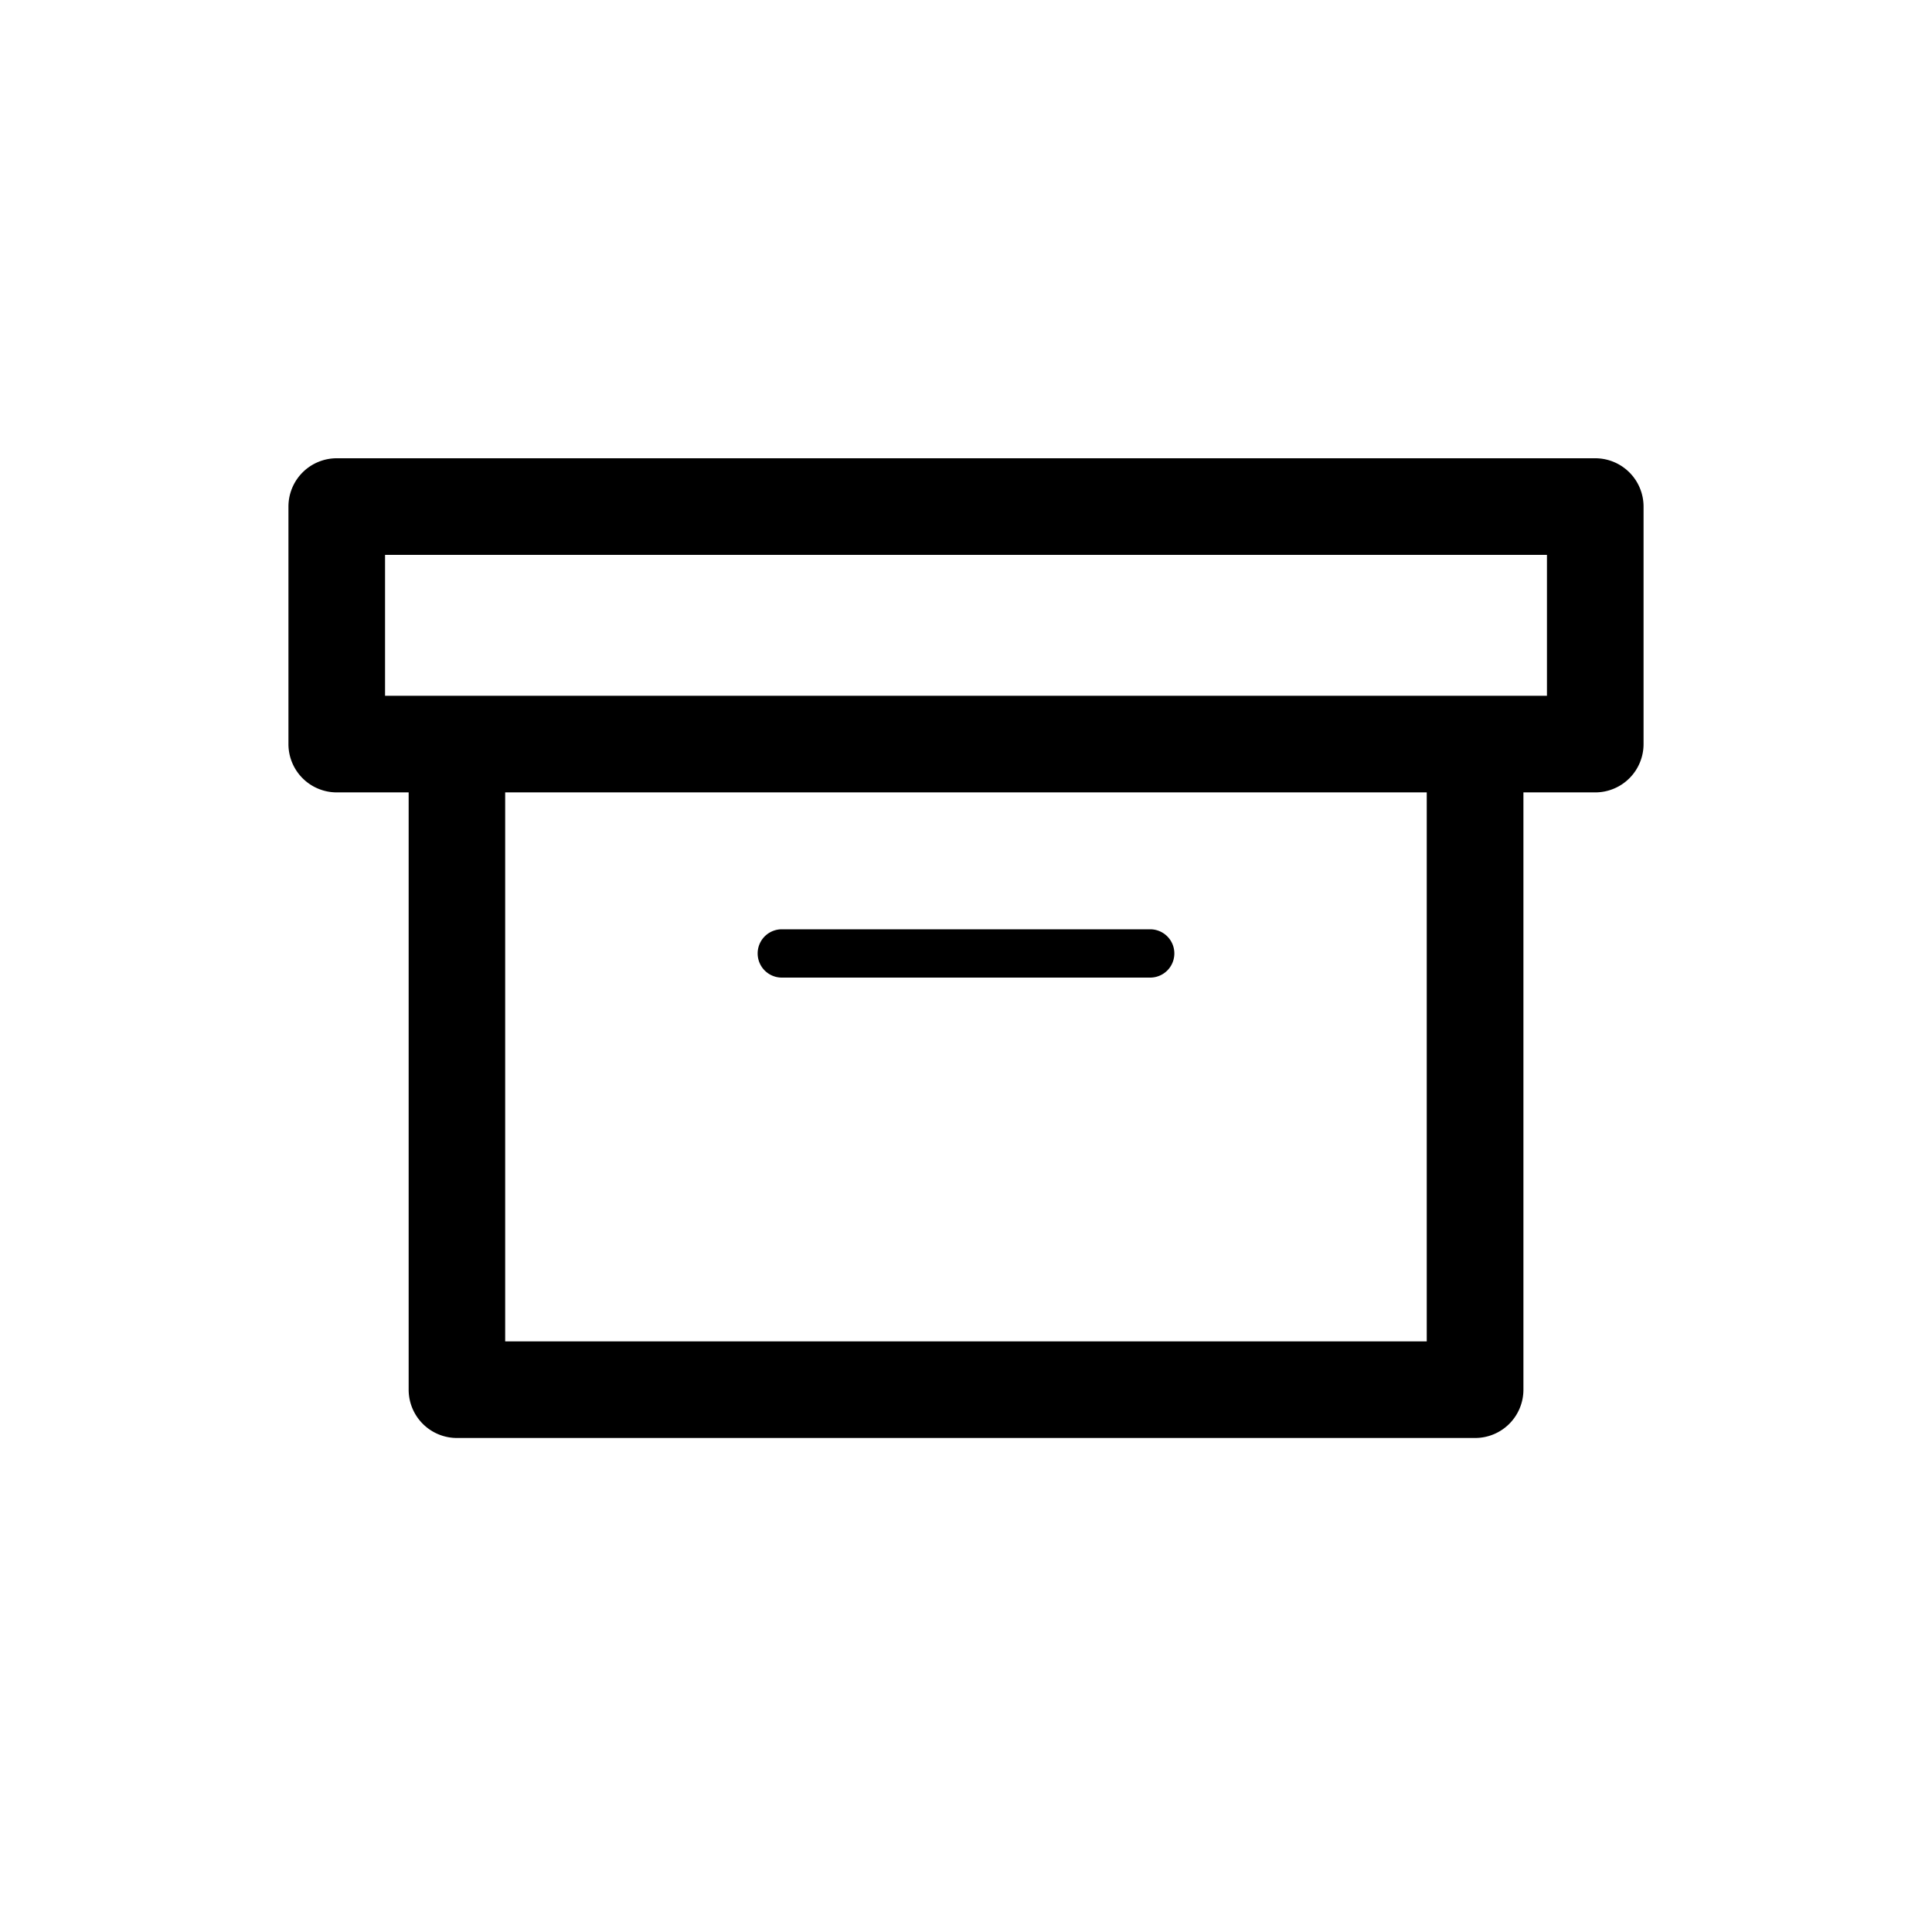 <svg xmlns="http://www.w3.org/2000/svg" viewBox="0 0 1000 1000">
    <title>
        Archive
    </title>
    <path d="M825.7 237.2H174.3a25 25 0 0 0-25 25v122.94a25 25 0 0 0 25 25h37.22V719.3a25 25 0 0 0 25 25h527a25 25 0 0 0 25-25V410.14h37.18a25 25 0 0 0 25-25V262.2a25 25 0 0 0-25-25zm-87.22 457.1h-477V410.14h477zm62.22-334.16H199.3V287.2h601.4z"/>
    <path d="M404.66 506h190.68a12.5 12.5 0 0 0 0-25H404.66a12.5 12.5 0 0 0 0 25z"/>
</svg>
